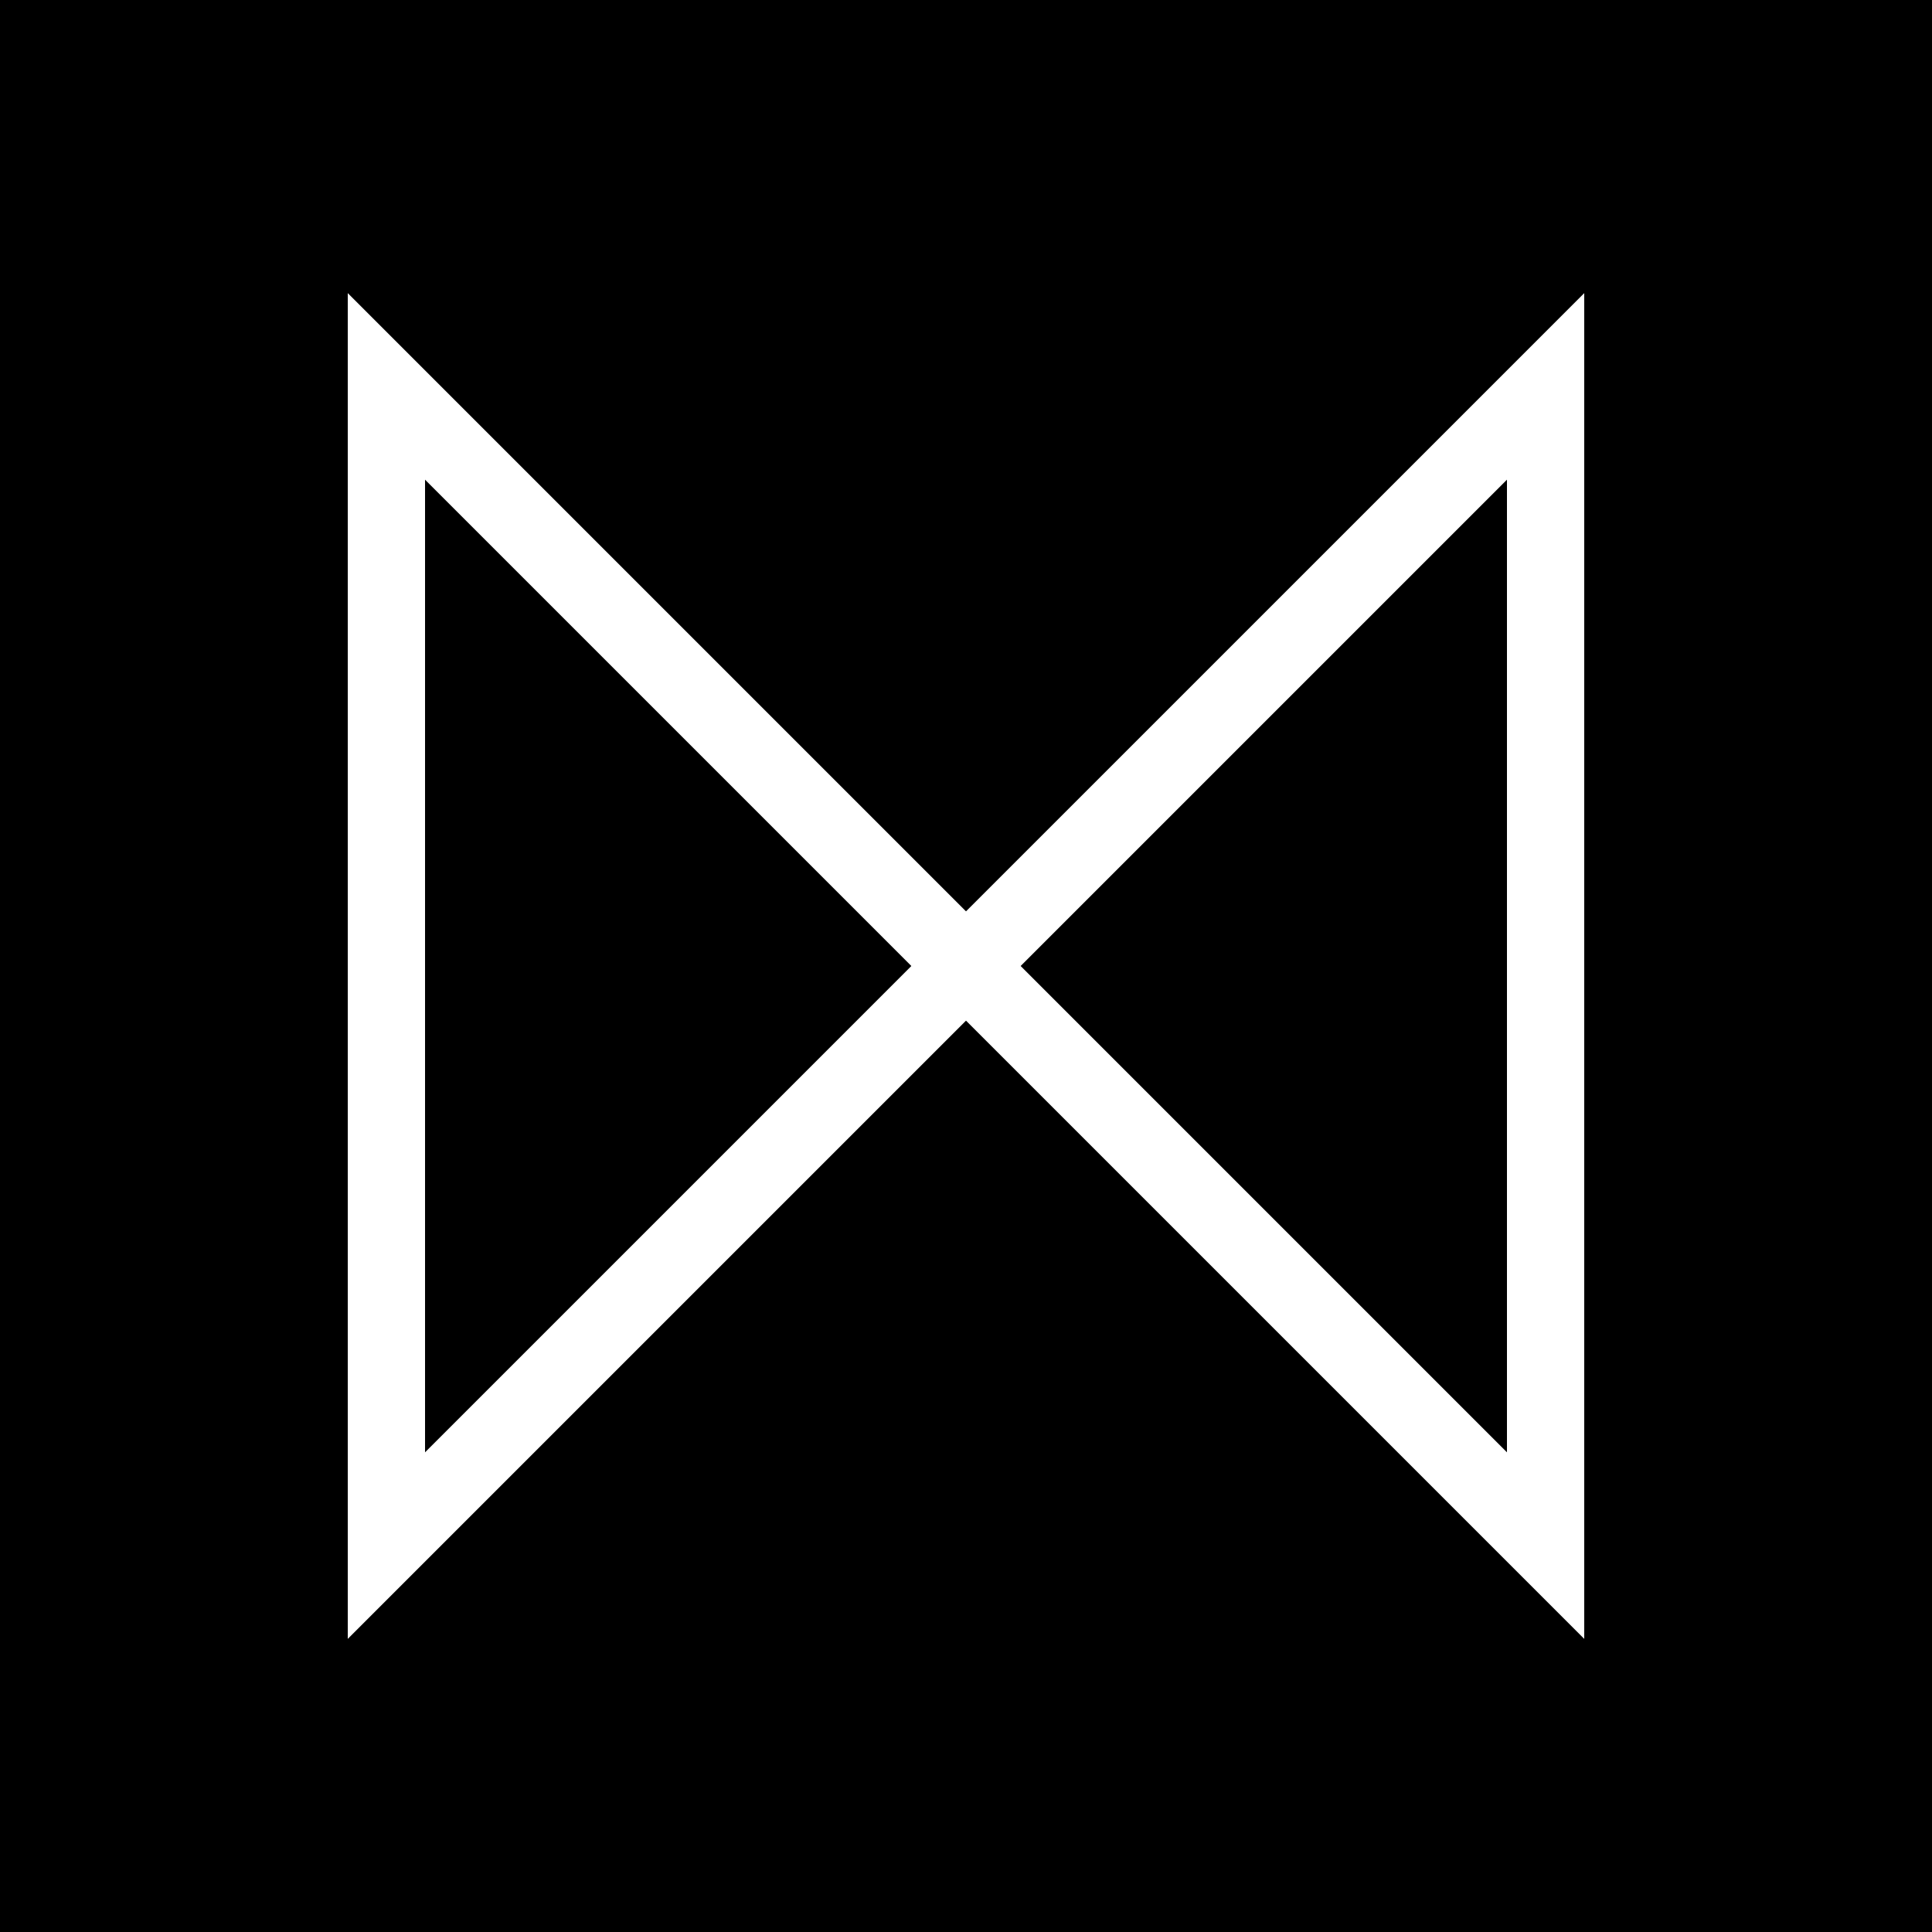 
<svg width="200" height="200" viewBox="0 0 200 200" xmlns="http://www.w3.org/2000/svg">
  <!-- Background for visibility -->
  <rect width="200" height="200" fill="black"/>

  <!-- Left Triangle -->
  <path d="M40 40 L100 100 L40 160 Z" stroke="white" stroke-width="8" fill="none"/>

  <!-- Right Triangle -->
  <path d="M160 40 L100 100 L160 160 Z" stroke="white" stroke-width="8" fill="none"/>
</svg>
